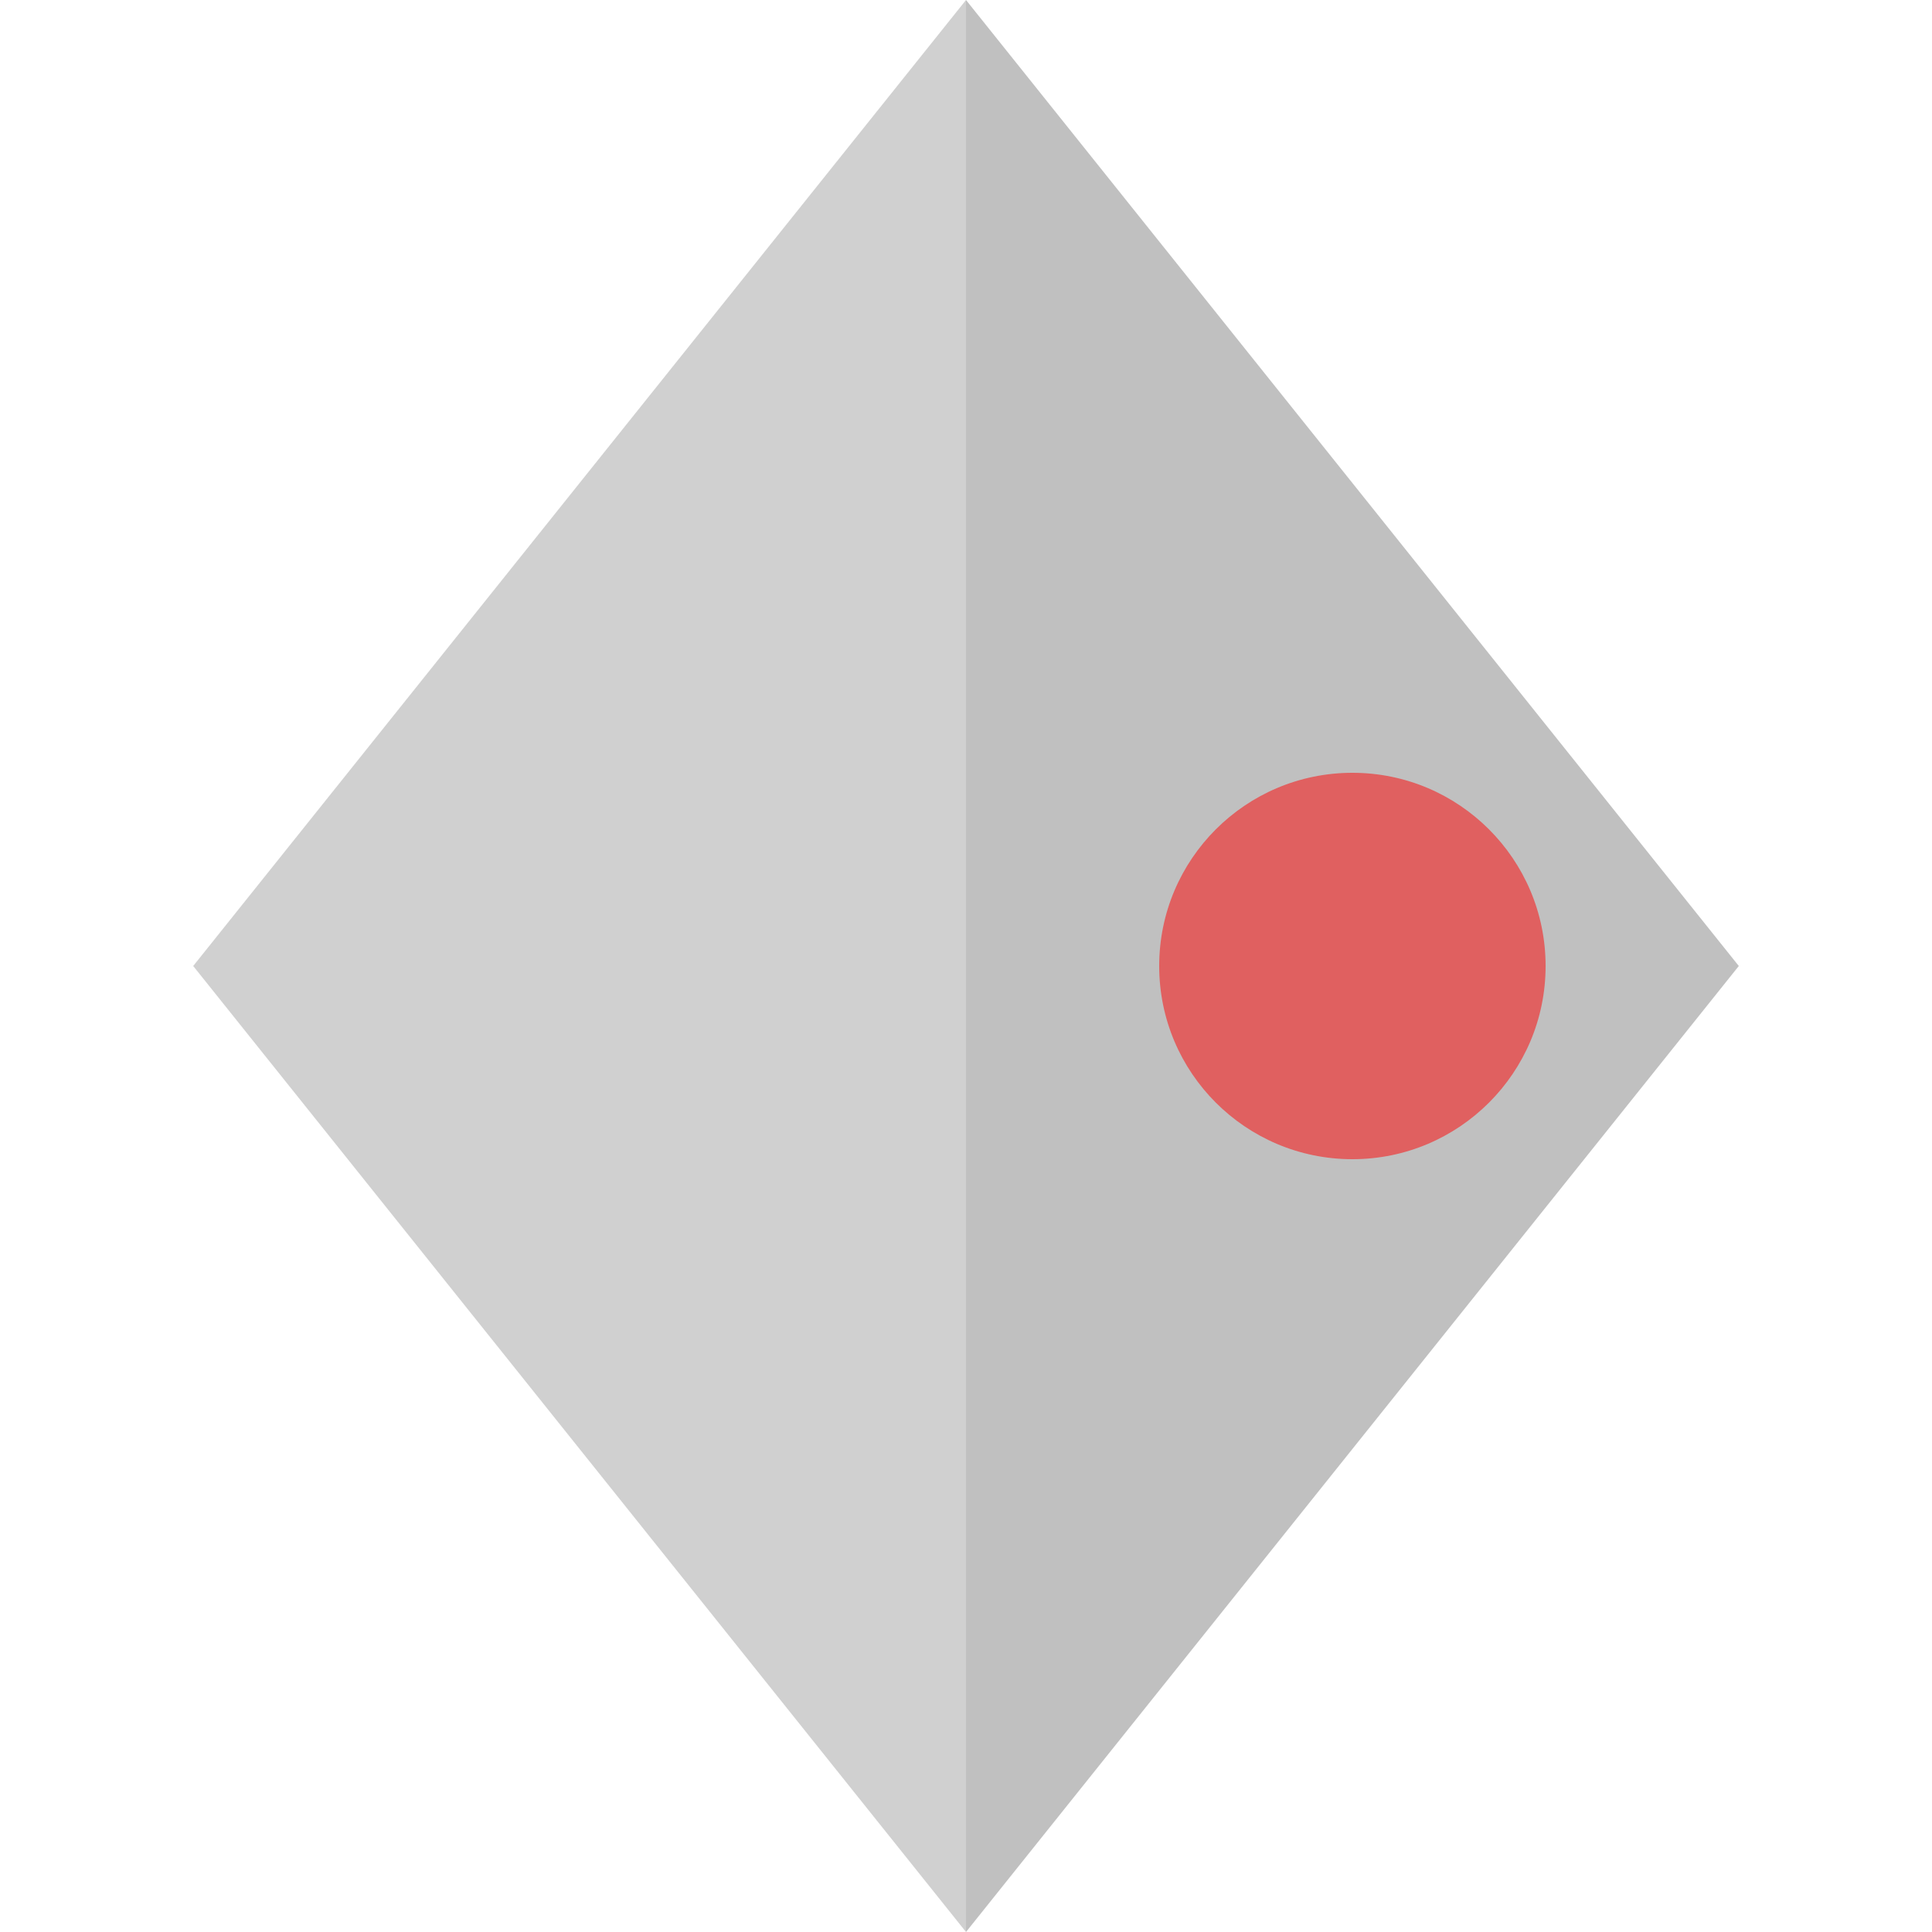 <svg version="1.1" class="ionic ionic-seat" xmlns="http://www.w3.org/2000/svg" xmlns:xlink="http://www.w3.org/1999/xlink" x="0px" y="0px" width="20px" height="20px" viewBox="0 0 20 20" enable-background="new 0 0 20 20" xml:space="preserve">
  <path class="ionic-seat-base" d="M2,10L10,0L10,20,L2,10z" fill="silver" fill-opacity="0.75"/>
  <path class="ionic-seat-base" d="M10,0L18,10,L10,20,L10,0z" fill="silver" fill-opacity="1.0"/>
  <g class="ionic-seat-seats">
    <circle class="ionic-seat-seats-2" cx="14" cy="10" r="2" fill="red" fill-opacity=".5"/>
  </g>
</svg>
